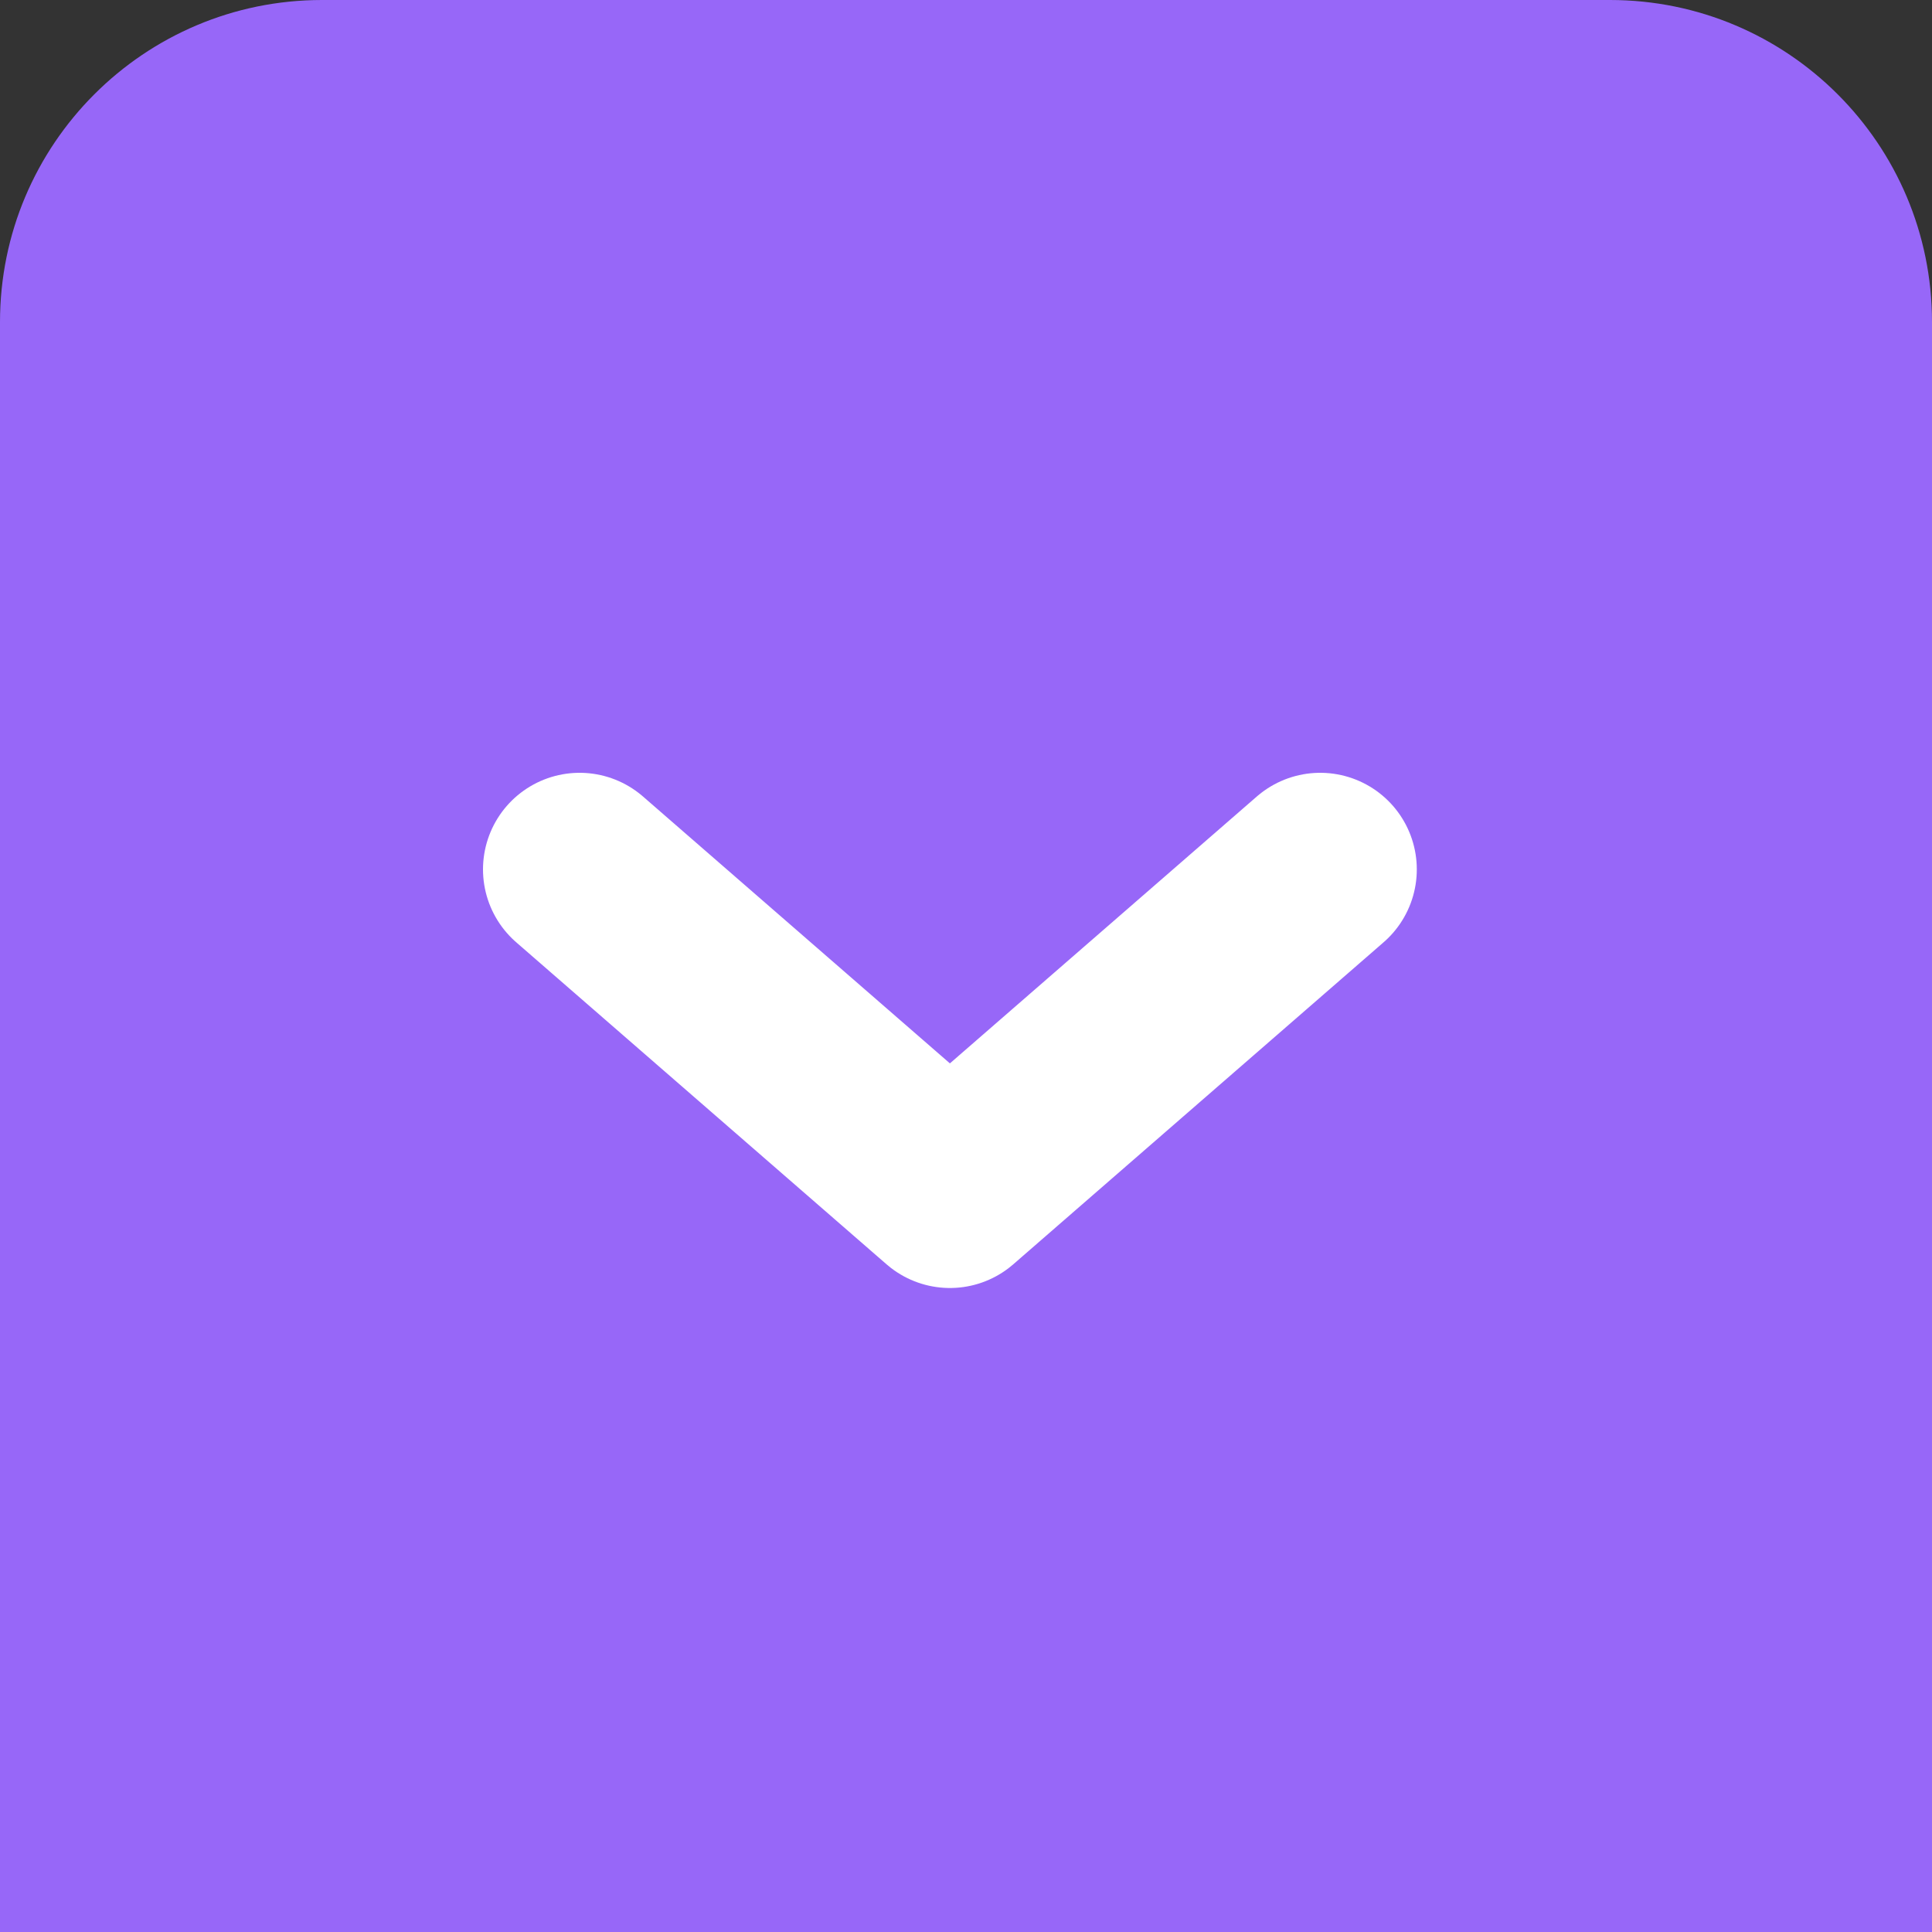 <svg width="60" height="60" viewBox="0 0 60 60" fill="none" xmlns="http://www.w3.org/2000/svg">
<rect x="0" y="0" width="60" height="60" fill="#333333" stroke="none"/>
<path d="M0 10C0 4.477 4.477 0 10 0H50C55.523 0 60 4.477 60 10V60H0V10Z" fill="#9767F8"/>
<path d="M41 27L29.5 37L18 27" stroke="white" stroke-width="6" stroke-linecap="round" stroke-linejoin="round"/>
</svg>

